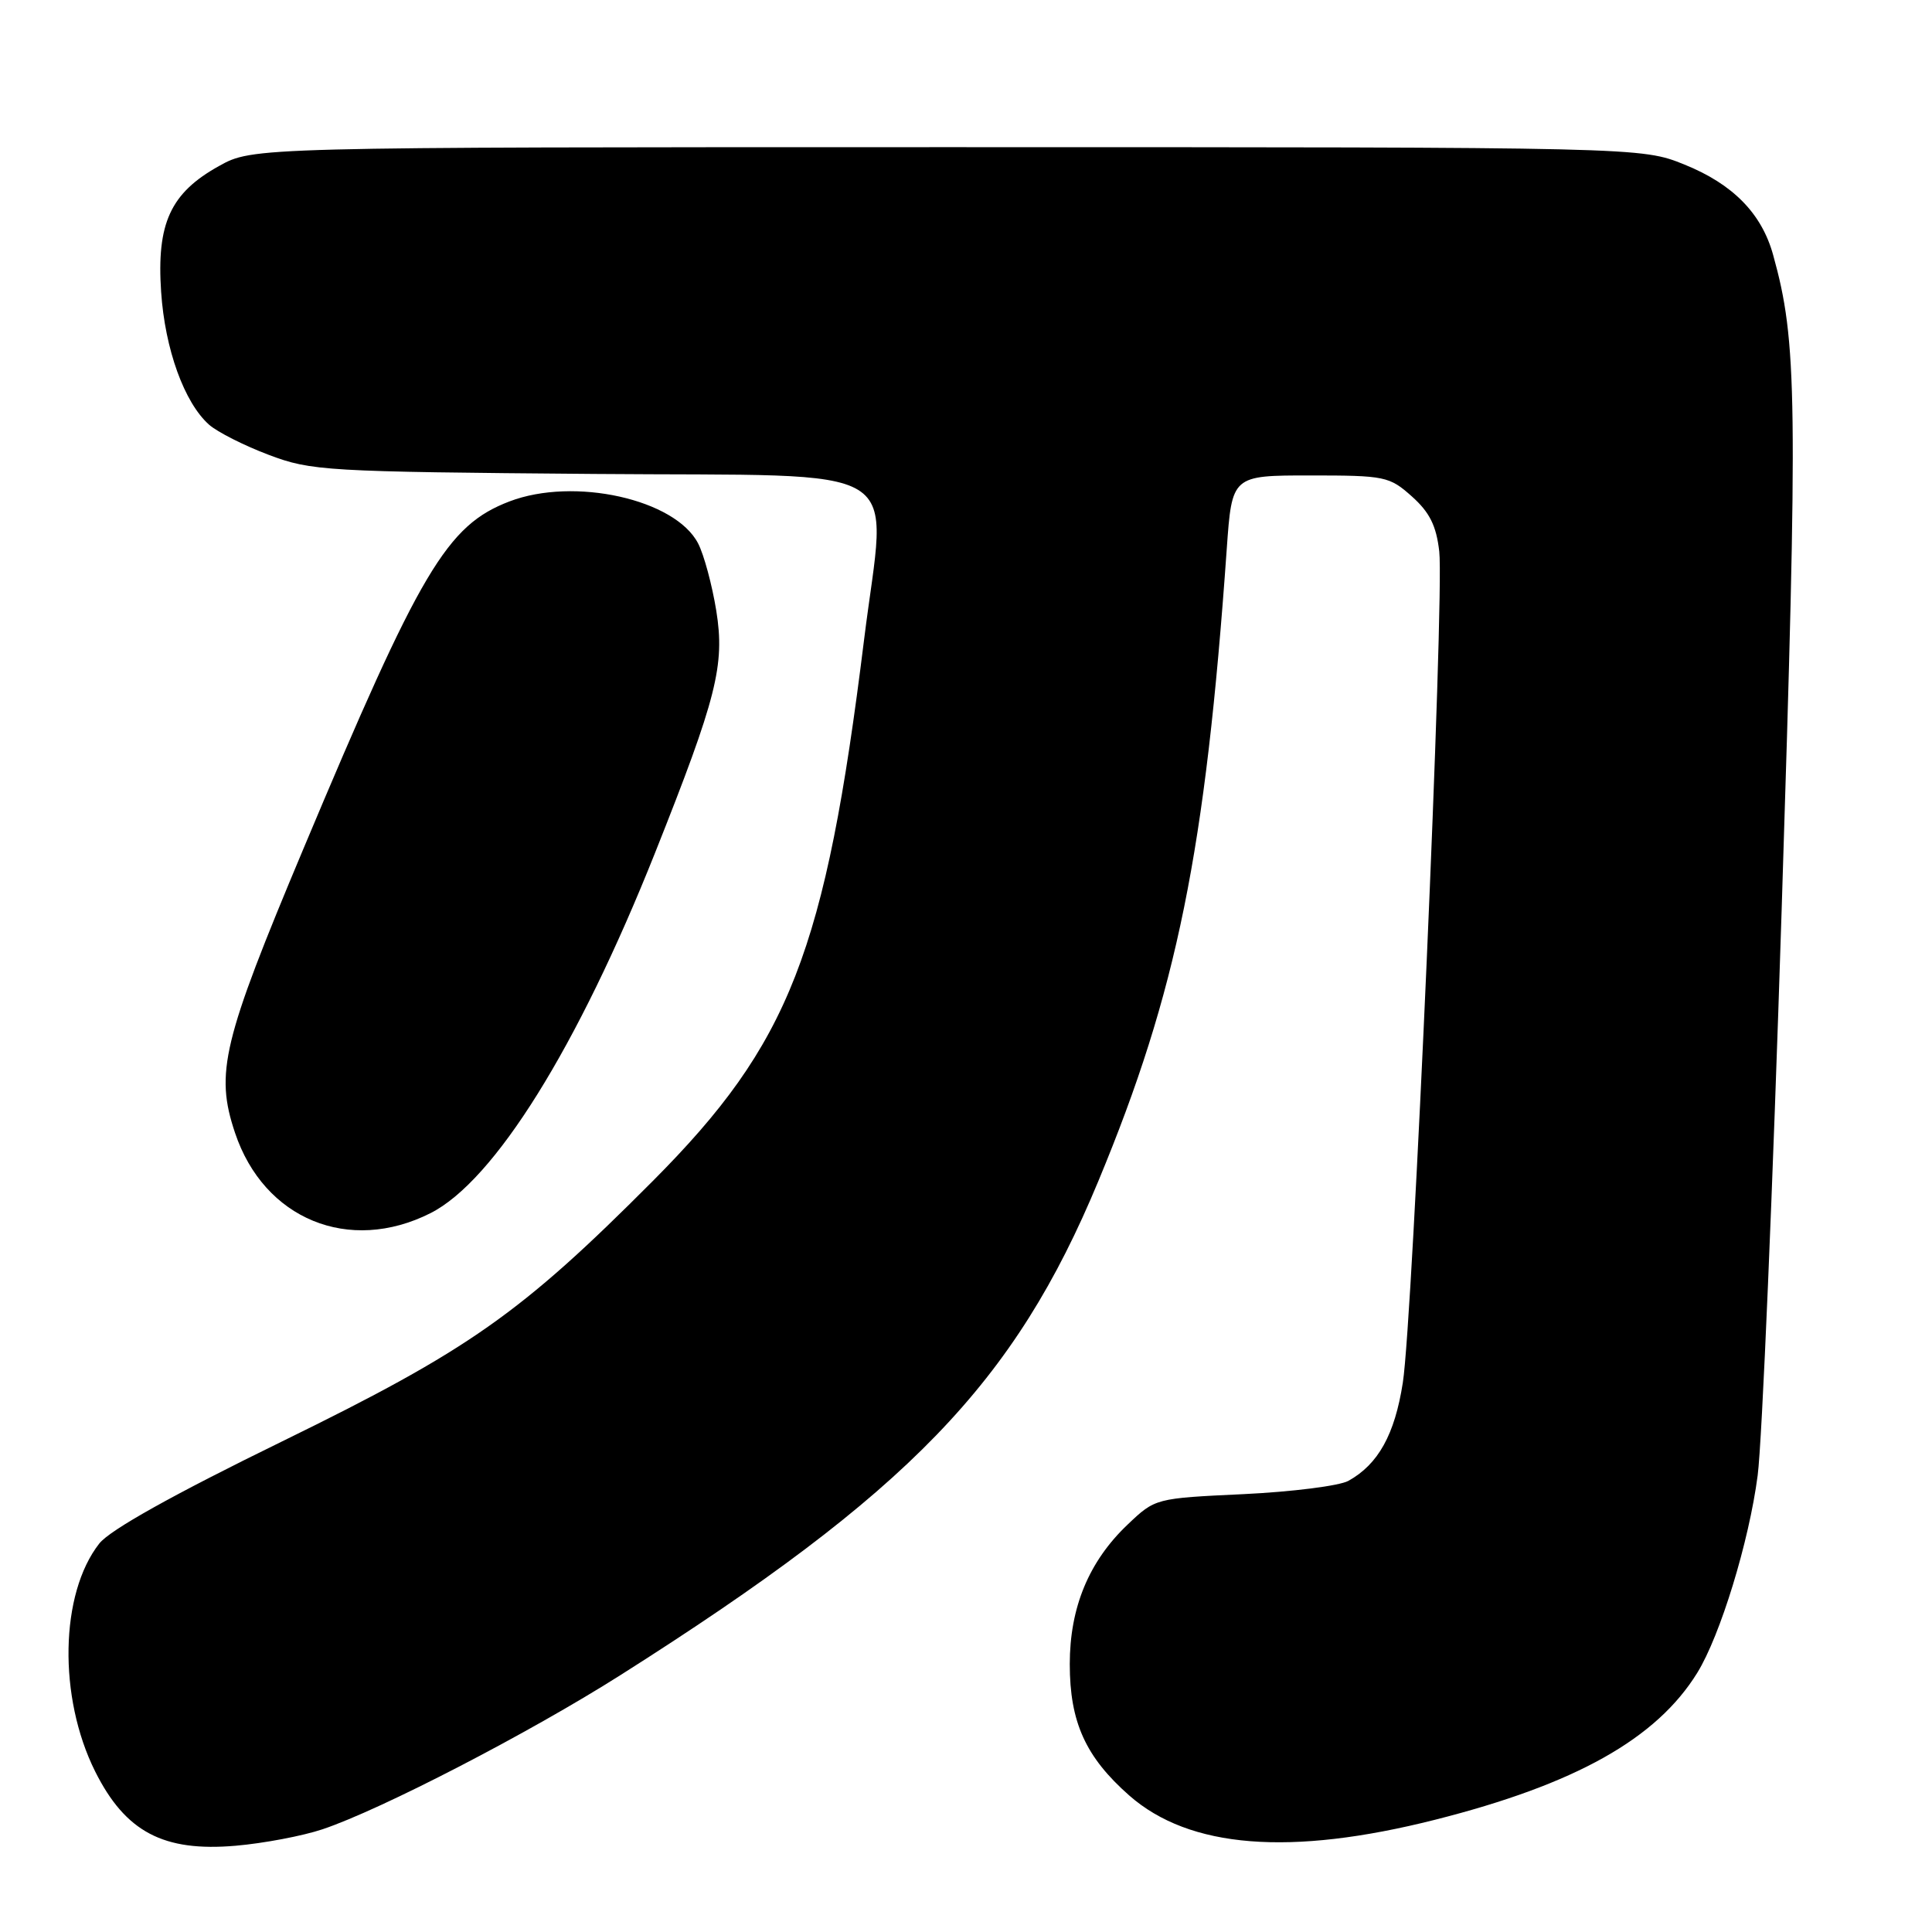 <?xml version="1.0" encoding="UTF-8" standalone="no"?>
<!DOCTYPE svg PUBLIC "-//W3C//DTD SVG 1.1//EN" "http://www.w3.org/Graphics/SVG/1.1/DTD/svg11.dtd" >
<svg xmlns="http://www.w3.org/2000/svg" xmlns:xlink="http://www.w3.org/1999/xlink" version="1.1" viewBox="0 0 256 256">
 <g >
 <path fill="currentColor"
d=" M 42.73 242.39 C 50.47 239.80 70.12 229.63 82.23 221.95 C 120.46 197.72 134.42 183.29 145.55 156.47 C 155.96 131.40 159.73 112.83 162.55 72.75 C 163.24 63.00 163.24 63.00 173.60 63.00 C 183.53 63.00 184.10 63.12 187.08 65.78 C 189.44 67.89 190.32 69.66 190.71 73.08 C 191.39 79.18 187.21 174.78 185.88 183.22 C 184.81 190.09 182.62 194.03 178.67 196.22 C 177.48 196.88 171.23 197.67 164.79 197.98 C 153.09 198.53 153.08 198.53 149.42 202.01 C 144.28 206.89 141.75 213.00 141.75 220.51 C 141.75 228.19 143.85 232.82 149.63 237.91 C 157.60 244.92 170.95 245.98 190.14 241.13 C 208.77 236.42 219.50 230.40 224.90 221.65 C 227.95 216.71 231.76 204.27 232.90 195.50 C 233.48 191.10 234.91 157.35 236.08 120.50 C 238.24 52.56 238.15 45.30 234.95 33.78 C 233.43 28.28 229.62 24.40 223.21 21.81 C 217.50 19.50 217.50 19.50 125.50 19.50 C 33.50 19.50 33.50 19.50 29.00 22.01 C 22.58 25.58 20.74 29.60 21.35 38.67 C 21.86 46.28 24.42 53.36 27.71 56.28 C 28.81 57.25 32.37 59.05 35.61 60.27 C 41.25 62.40 43.09 62.51 78.75 62.80 C 121.36 63.16 117.46 60.75 114.49 84.80 C 109.36 126.19 104.65 138.26 86.50 156.49 C 68.98 174.08 62.15 178.88 37.41 190.98 C 22.90 198.07 14.57 202.73 13.16 204.52 C 7.94 211.16 7.69 224.88 12.61 234.73 C 16.62 242.74 21.65 245.40 31.23 244.57 C 34.93 244.25 40.11 243.27 42.73 242.39 Z  M 57.04 160.75 C 65.50 156.48 76.54 138.77 86.80 113.00 C 94.98 92.44 96.07 88.14 94.91 80.92 C 94.36 77.52 93.28 73.50 92.50 72.00 C 89.47 66.15 76.08 63.17 67.51 66.44 C 59.20 69.62 55.73 75.47 40.19 112.50 C 29.48 138.01 28.48 142.16 31.14 150.10 C 34.97 161.55 46.25 166.19 57.04 160.75 Z "/>
</g>
</svg>